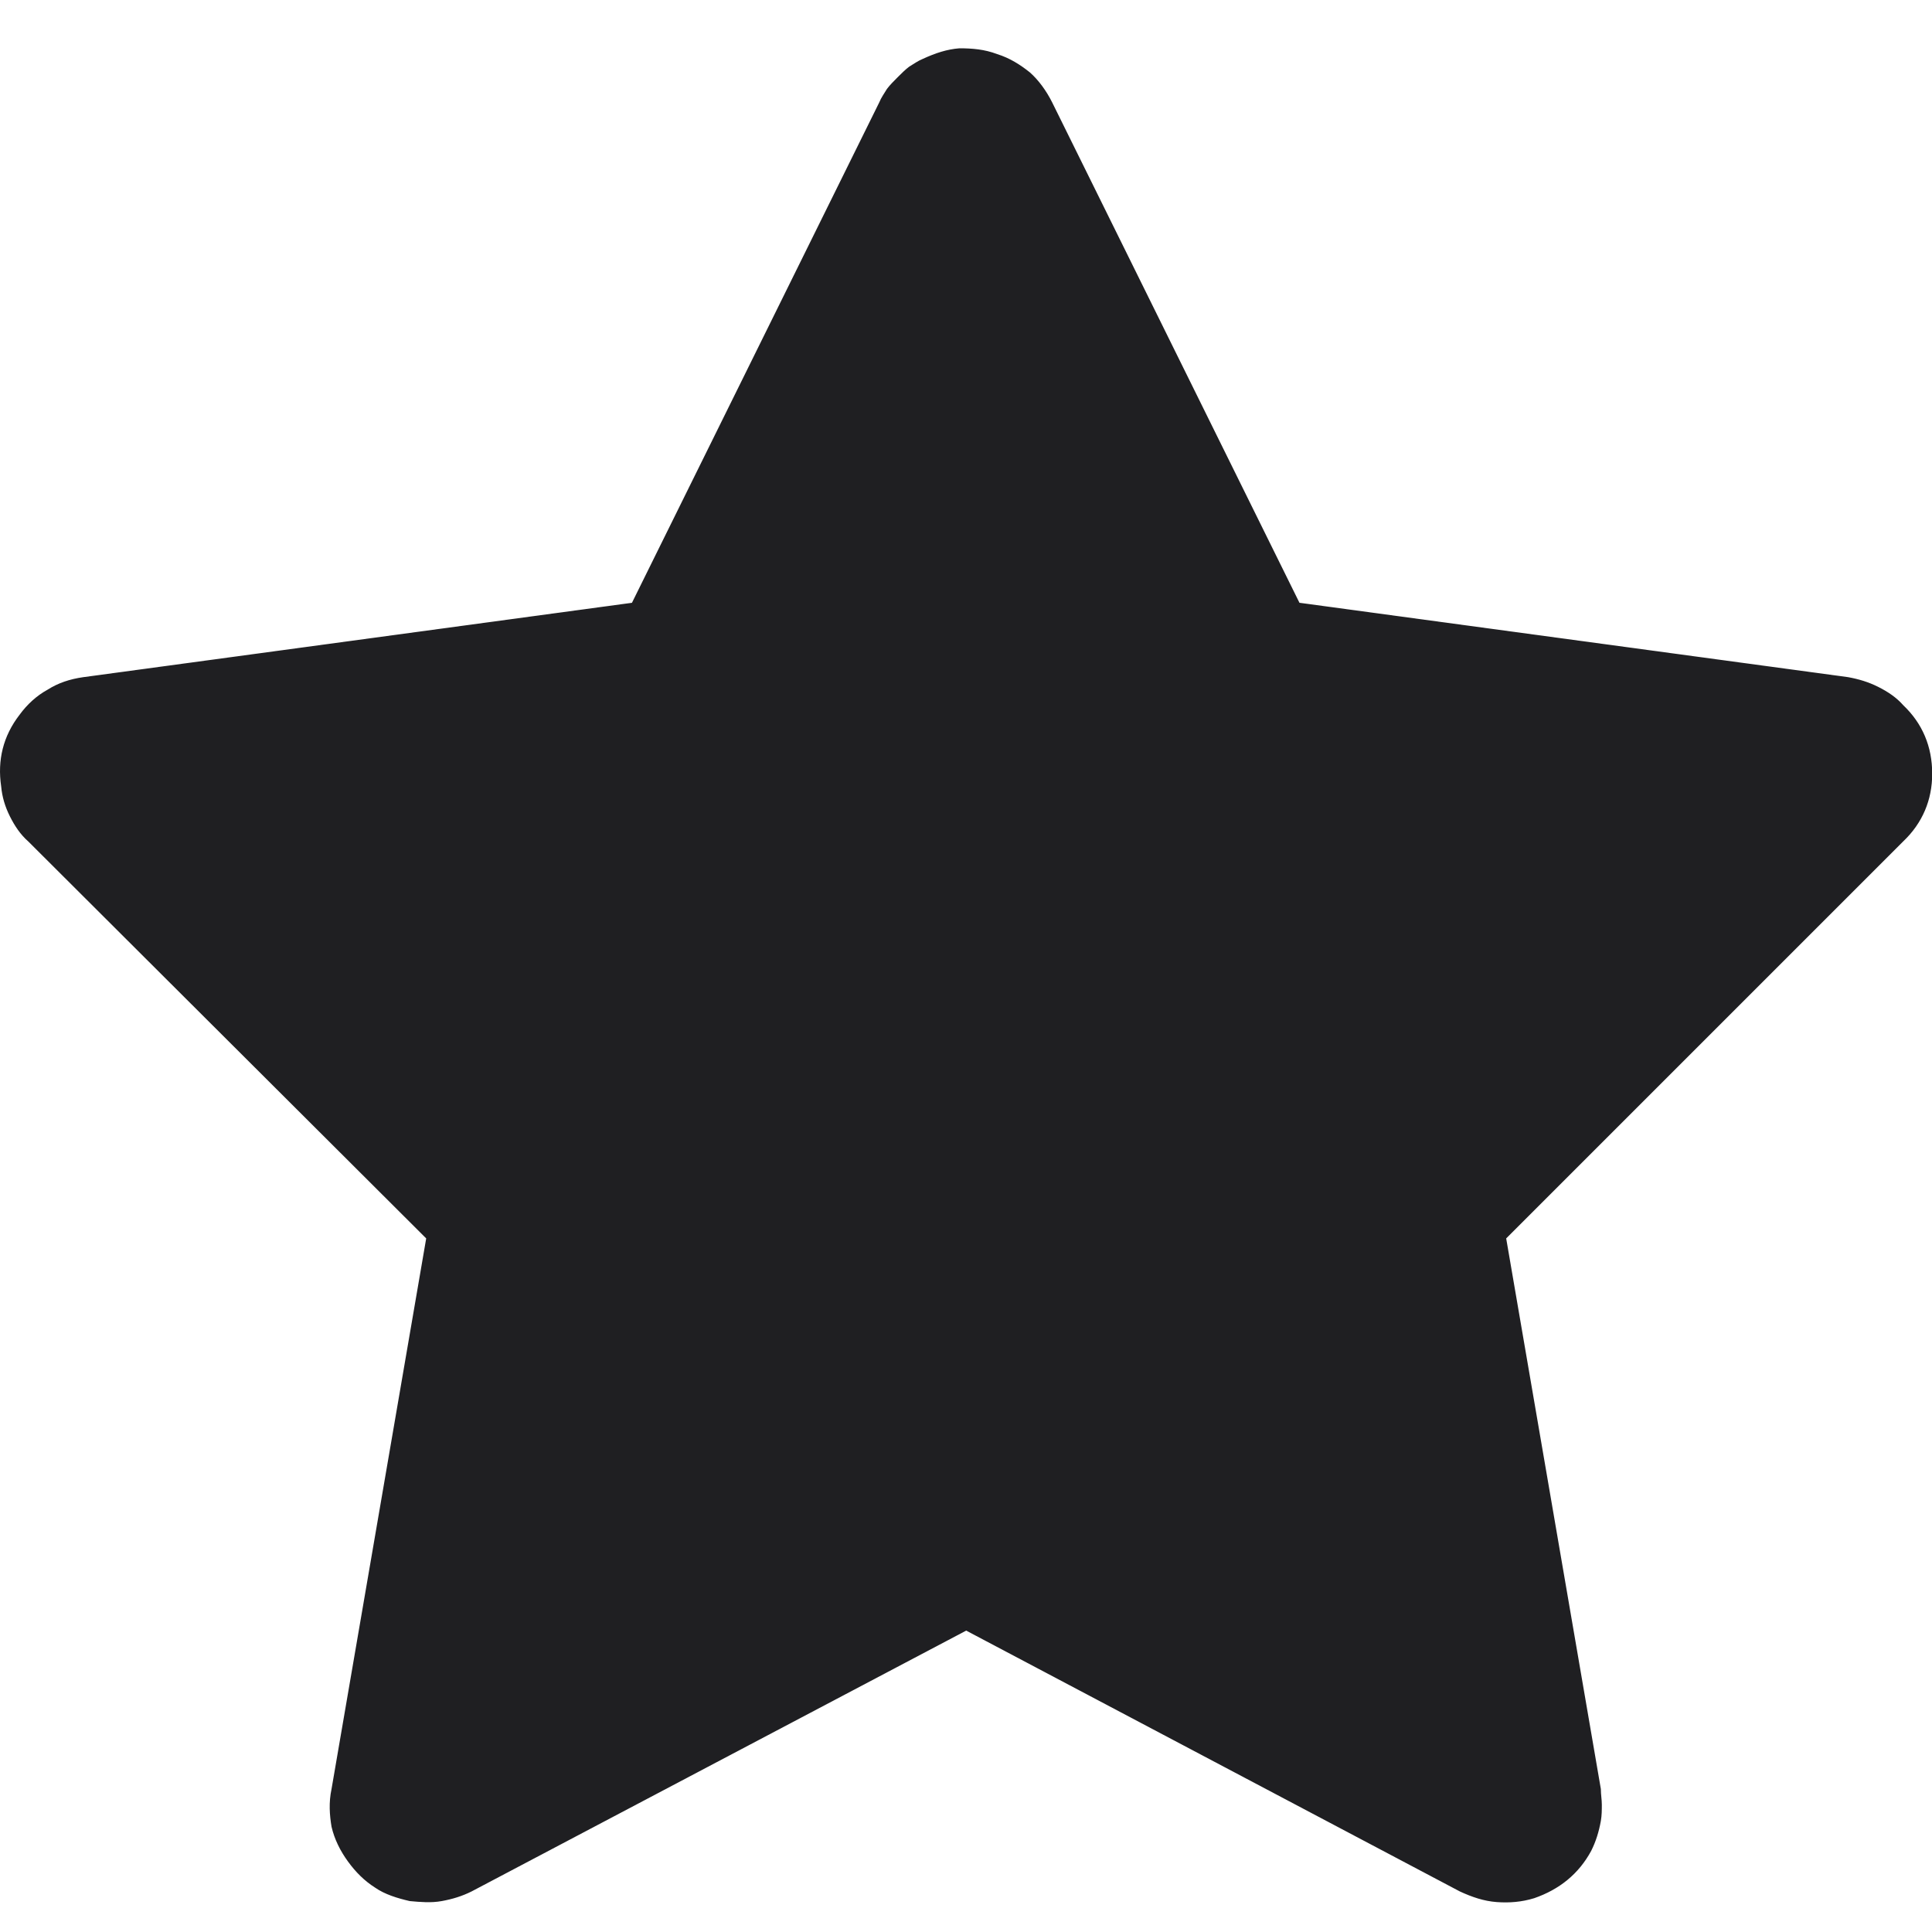 <svg width="20" height="20" viewBox="0 0 20 20" fill="none" xmlns="http://www.w3.org/2000/svg">
<path fill-rule="evenodd" clip-rule="evenodd" d="M0.862 7.01L6.542 6.24L9.102 1.06C9.122 1.01 9.152 0.97 9.182 0.92C9.212 0.88 9.252 0.84 9.292 0.8C9.332 0.76 9.372 0.72 9.412 0.69C9.462 0.66 9.502 0.63 9.552 0.61C9.682 0.55 9.802 0.51 9.932 0.5C10.062 0.5 10.192 0.51 10.322 0.56C10.452 0.6 10.562 0.67 10.662 0.75C10.752 0.83 10.832 0.94 10.892 1.06L13.452 6.24L19.132 7.01C19.242 7.03 19.342 7.06 19.442 7.11C19.542 7.16 19.632 7.22 19.702 7.3C19.902 7.49 20.002 7.73 20.002 8.01C20.002 8.28 19.902 8.52 19.702 8.71L15.592 12.82L16.572 18.52C16.572 18.58 16.582 18.63 16.582 18.68C16.582 18.74 16.582 18.79 16.572 18.85C16.552 18.96 16.522 19.06 16.472 19.16C16.342 19.4 16.142 19.56 15.882 19.65C15.752 19.69 15.622 19.7 15.492 19.69C15.362 19.68 15.242 19.64 15.112 19.58L10.002 16.88L4.882 19.58C4.782 19.63 4.682 19.66 4.572 19.68C4.462 19.7 4.352 19.69 4.242 19.68C4.112 19.65 3.982 19.61 3.882 19.54C3.772 19.47 3.682 19.38 3.602 19.27C3.522 19.16 3.462 19.04 3.432 18.91C3.412 18.79 3.402 18.66 3.432 18.52L4.412 12.82L0.292 8.71C0.212 8.64 0.152 8.55 0.102 8.45C0.052 8.35 0.022 8.25 0.012 8.14C-0.028 7.87 0.032 7.62 0.202 7.4C0.282 7.29 0.382 7.2 0.492 7.14C0.602 7.07 0.722 7.03 0.862 7.01Z" fill="#1F1F22"/>
</svg>
